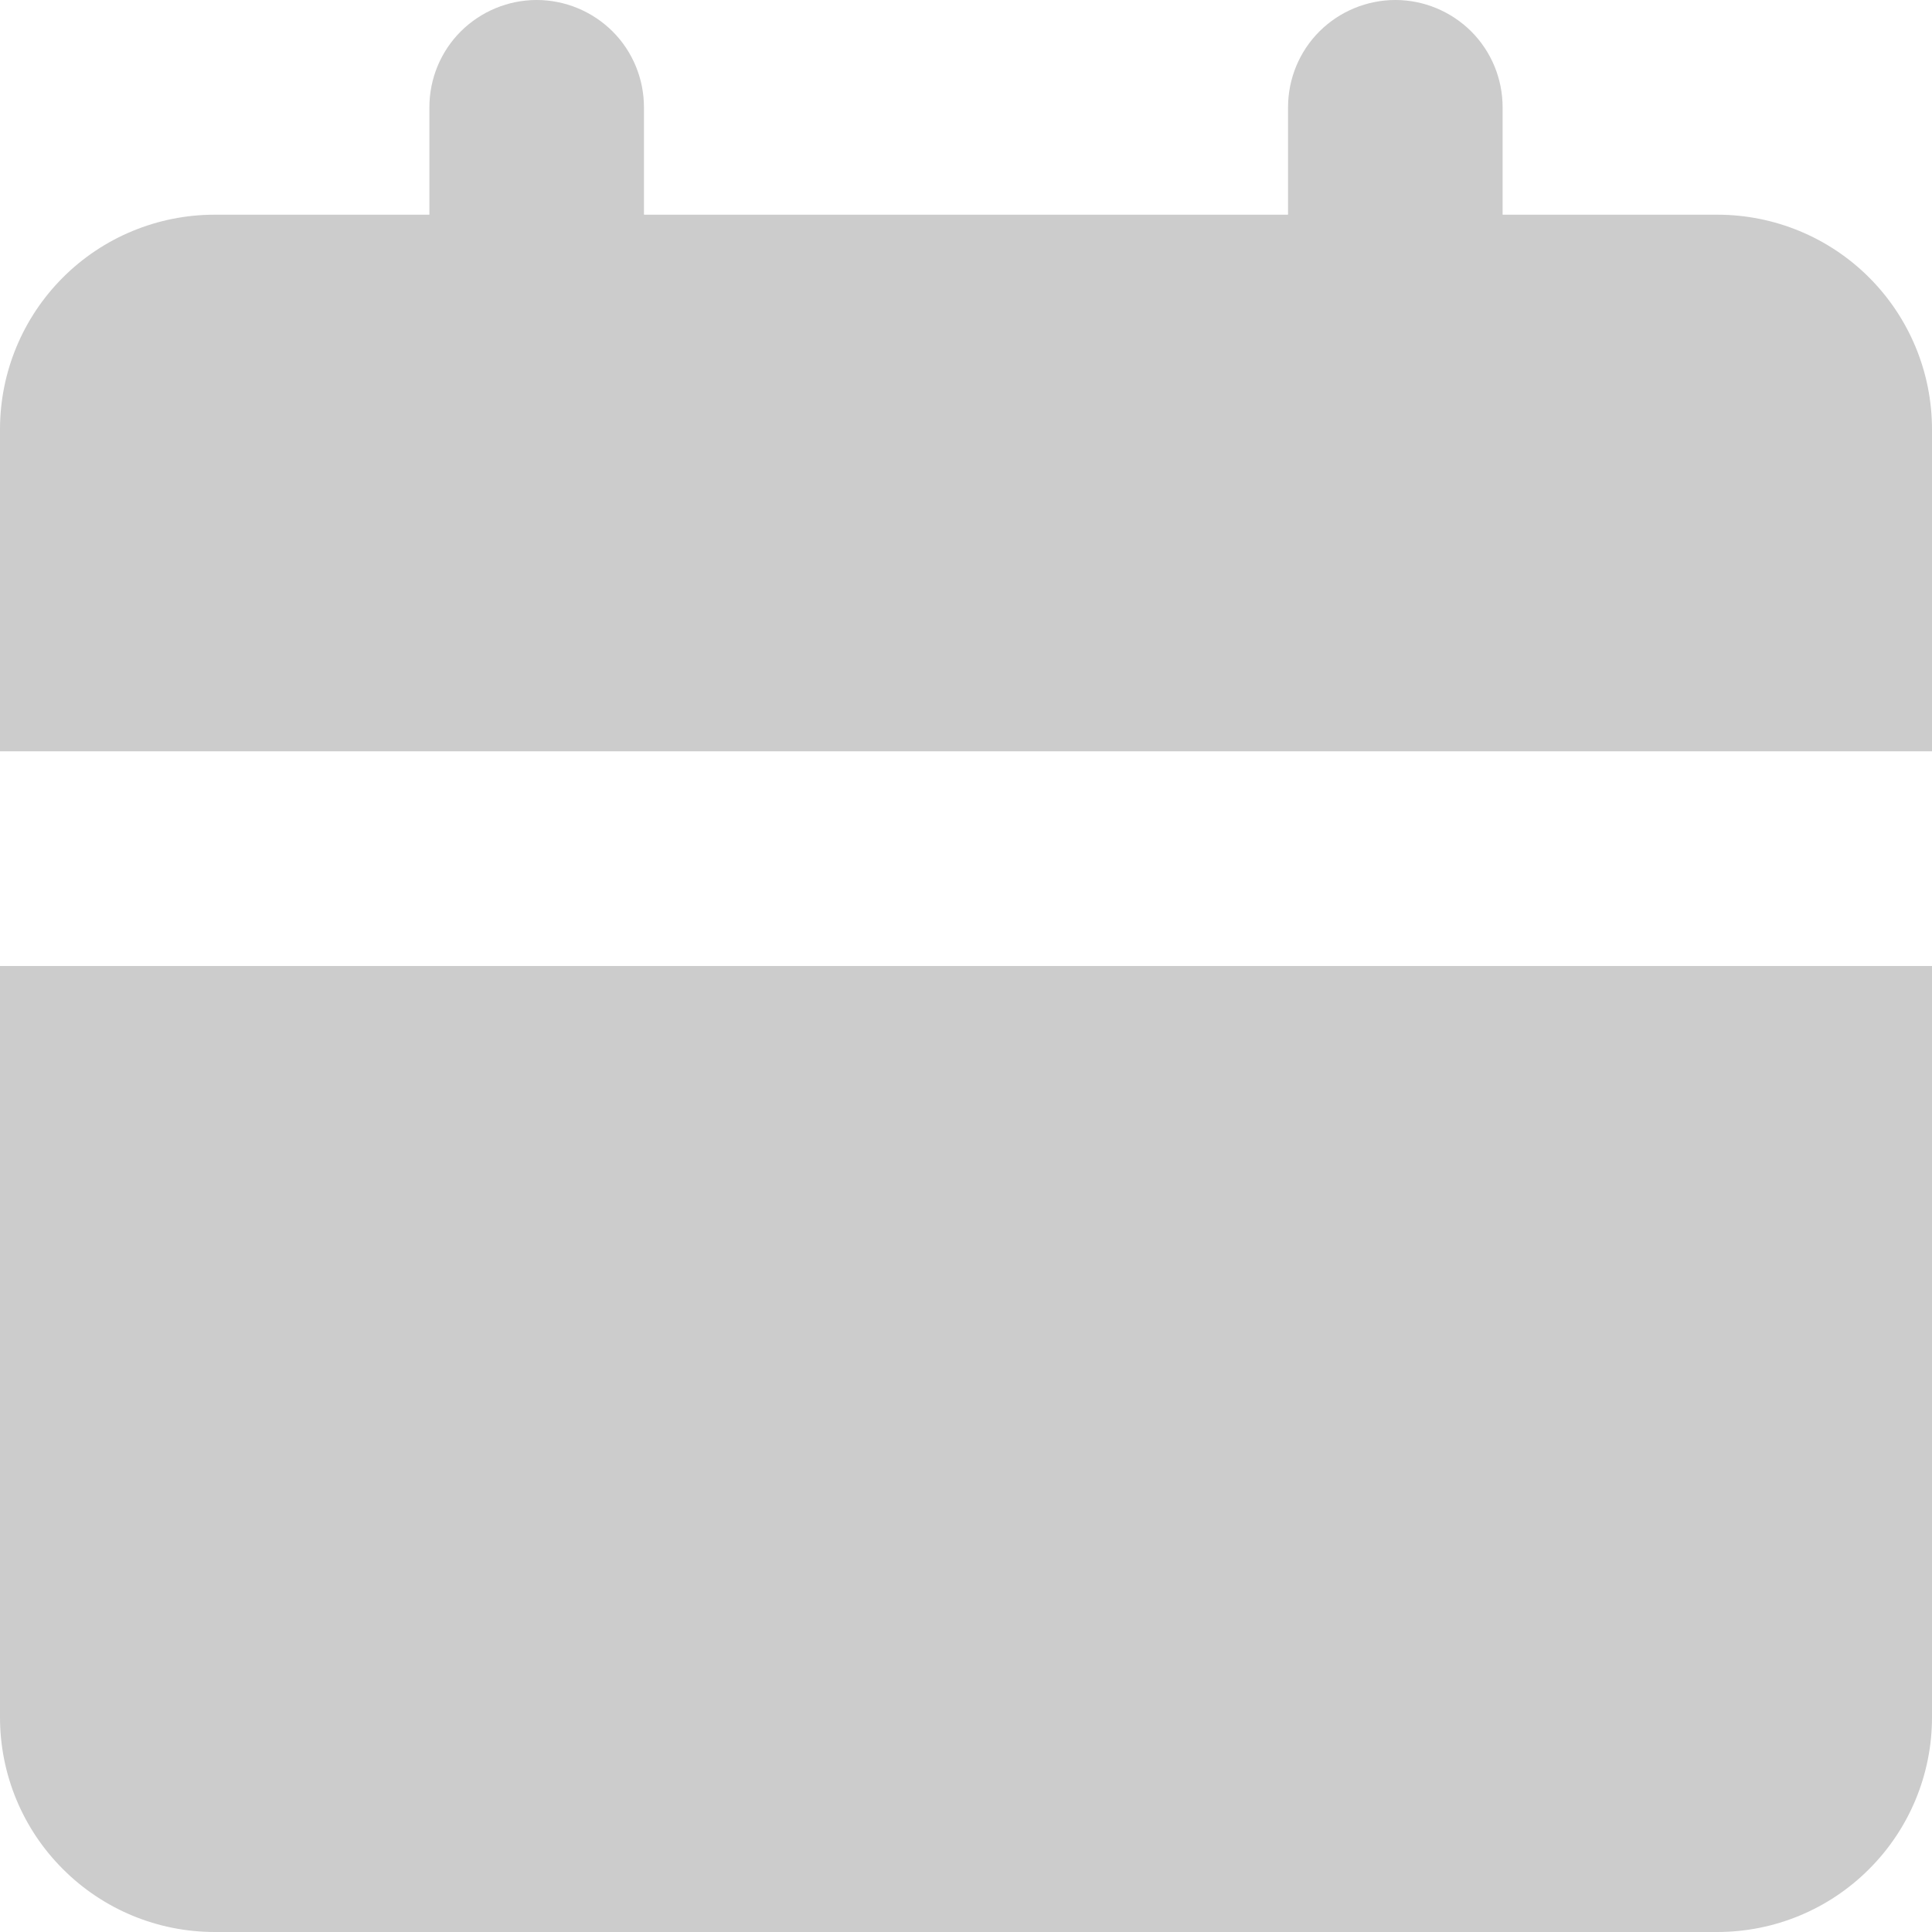 <svg width="16" height="16" viewBox="0 0 16 16" fill="none" xmlns="http://www.w3.org/2000/svg">
<path d="M16 8V14.222C16 14.694 15.813 15.146 15.479 15.479C15.146 15.813 14.694 16 14.222 16H1.778C1.306 16 0.854 15.813 0.521 15.479C0.187 15.146 0 14.694 0 14.222V8H16ZM11.556 0C11.791 0 12.017 0.094 12.184 0.26C12.351 0.427 12.444 0.653 12.444 0.889V1.778H14.222C14.694 1.778 15.146 1.965 15.479 2.298C15.813 2.632 16 3.084 16 3.556V6.222H0V3.556C0 3.084 0.187 2.632 0.521 2.298C0.854 1.965 1.306 1.778 1.778 1.778H3.556V0.889C3.556 0.653 3.649 0.427 3.816 0.26C3.983 0.094 4.209 0 4.444 0C4.68 0 4.906 0.094 5.073 0.26C5.24 0.427 5.333 0.653 5.333 0.889V1.778H10.667V0.889C10.667 0.653 10.76 0.427 10.927 0.26C11.094 0.094 11.32 0 11.556 0Z" fill="#CCCCCC"/>
</svg>
